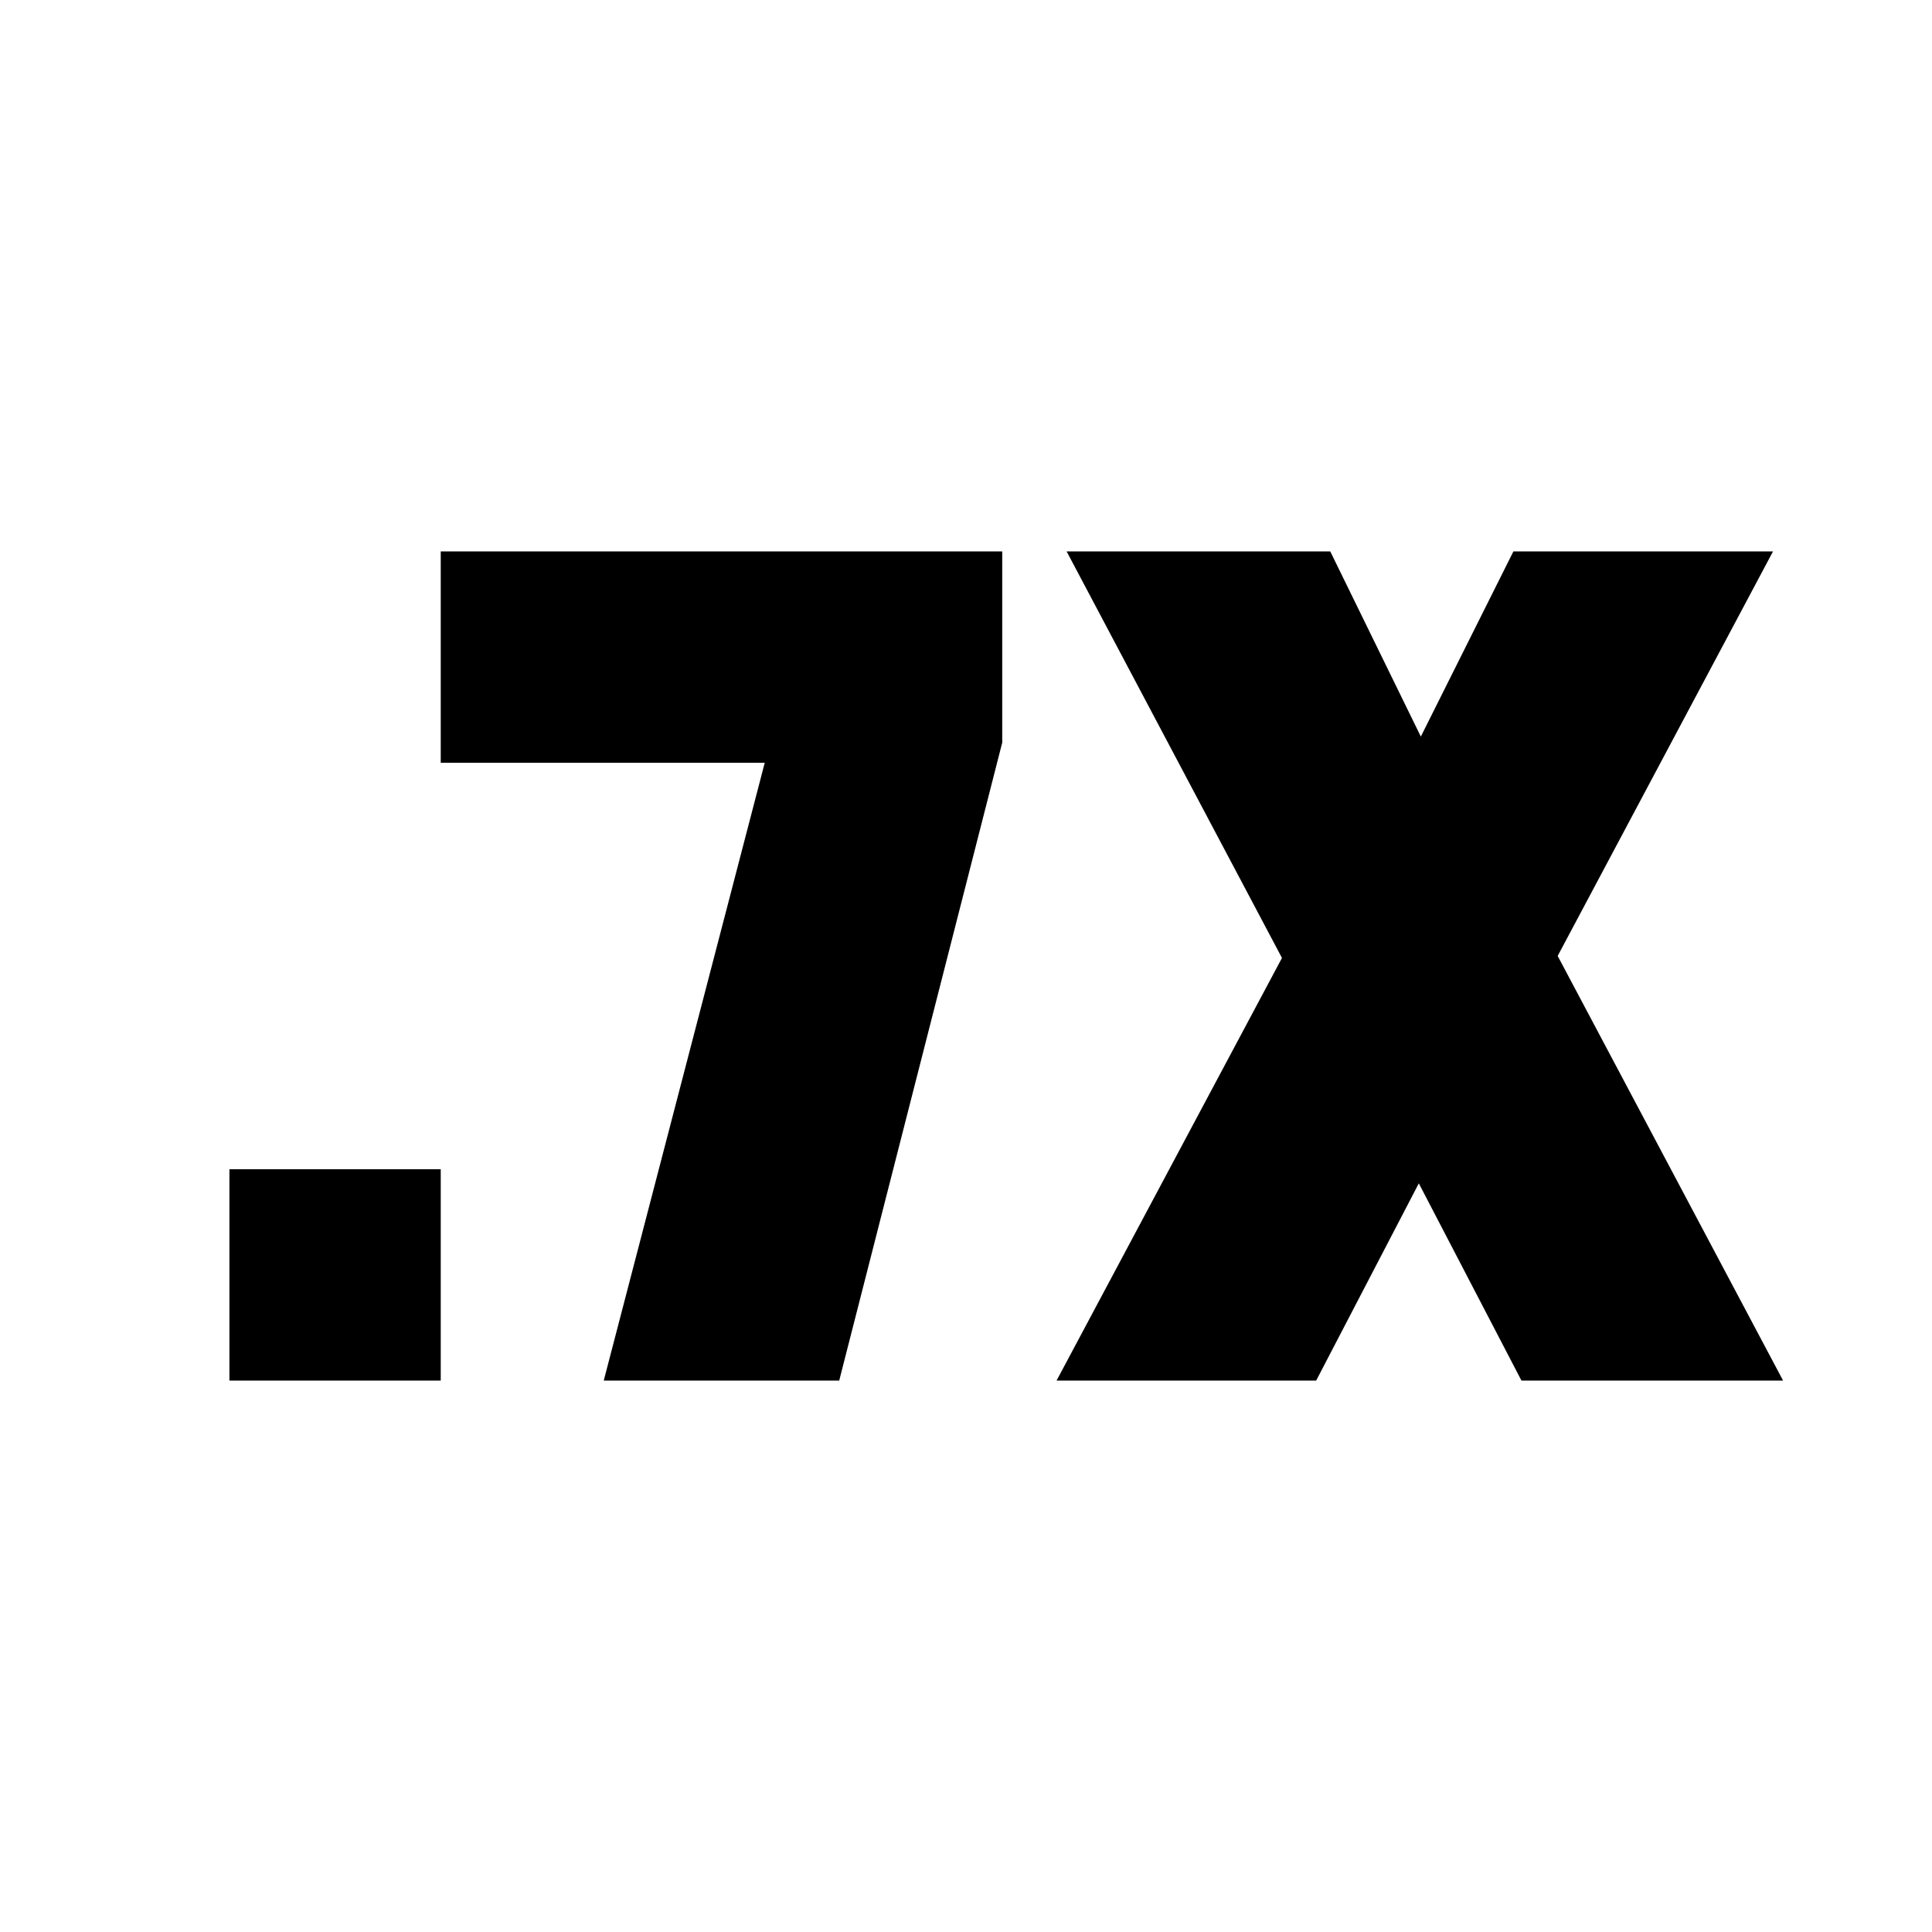 <svg xmlns="http://www.w3.org/2000/svg" height="24" viewBox="0 -960 960 960" width="24"><path d="m525-274 112-210-107-202h131l45 92 46-92h129L774-485l112 211H756l-51-98-51 98H525Zm-411 0v-105h105v105H114Zm186 0 80-307H219v-105h279v95l-81 317H300Z"/></svg>